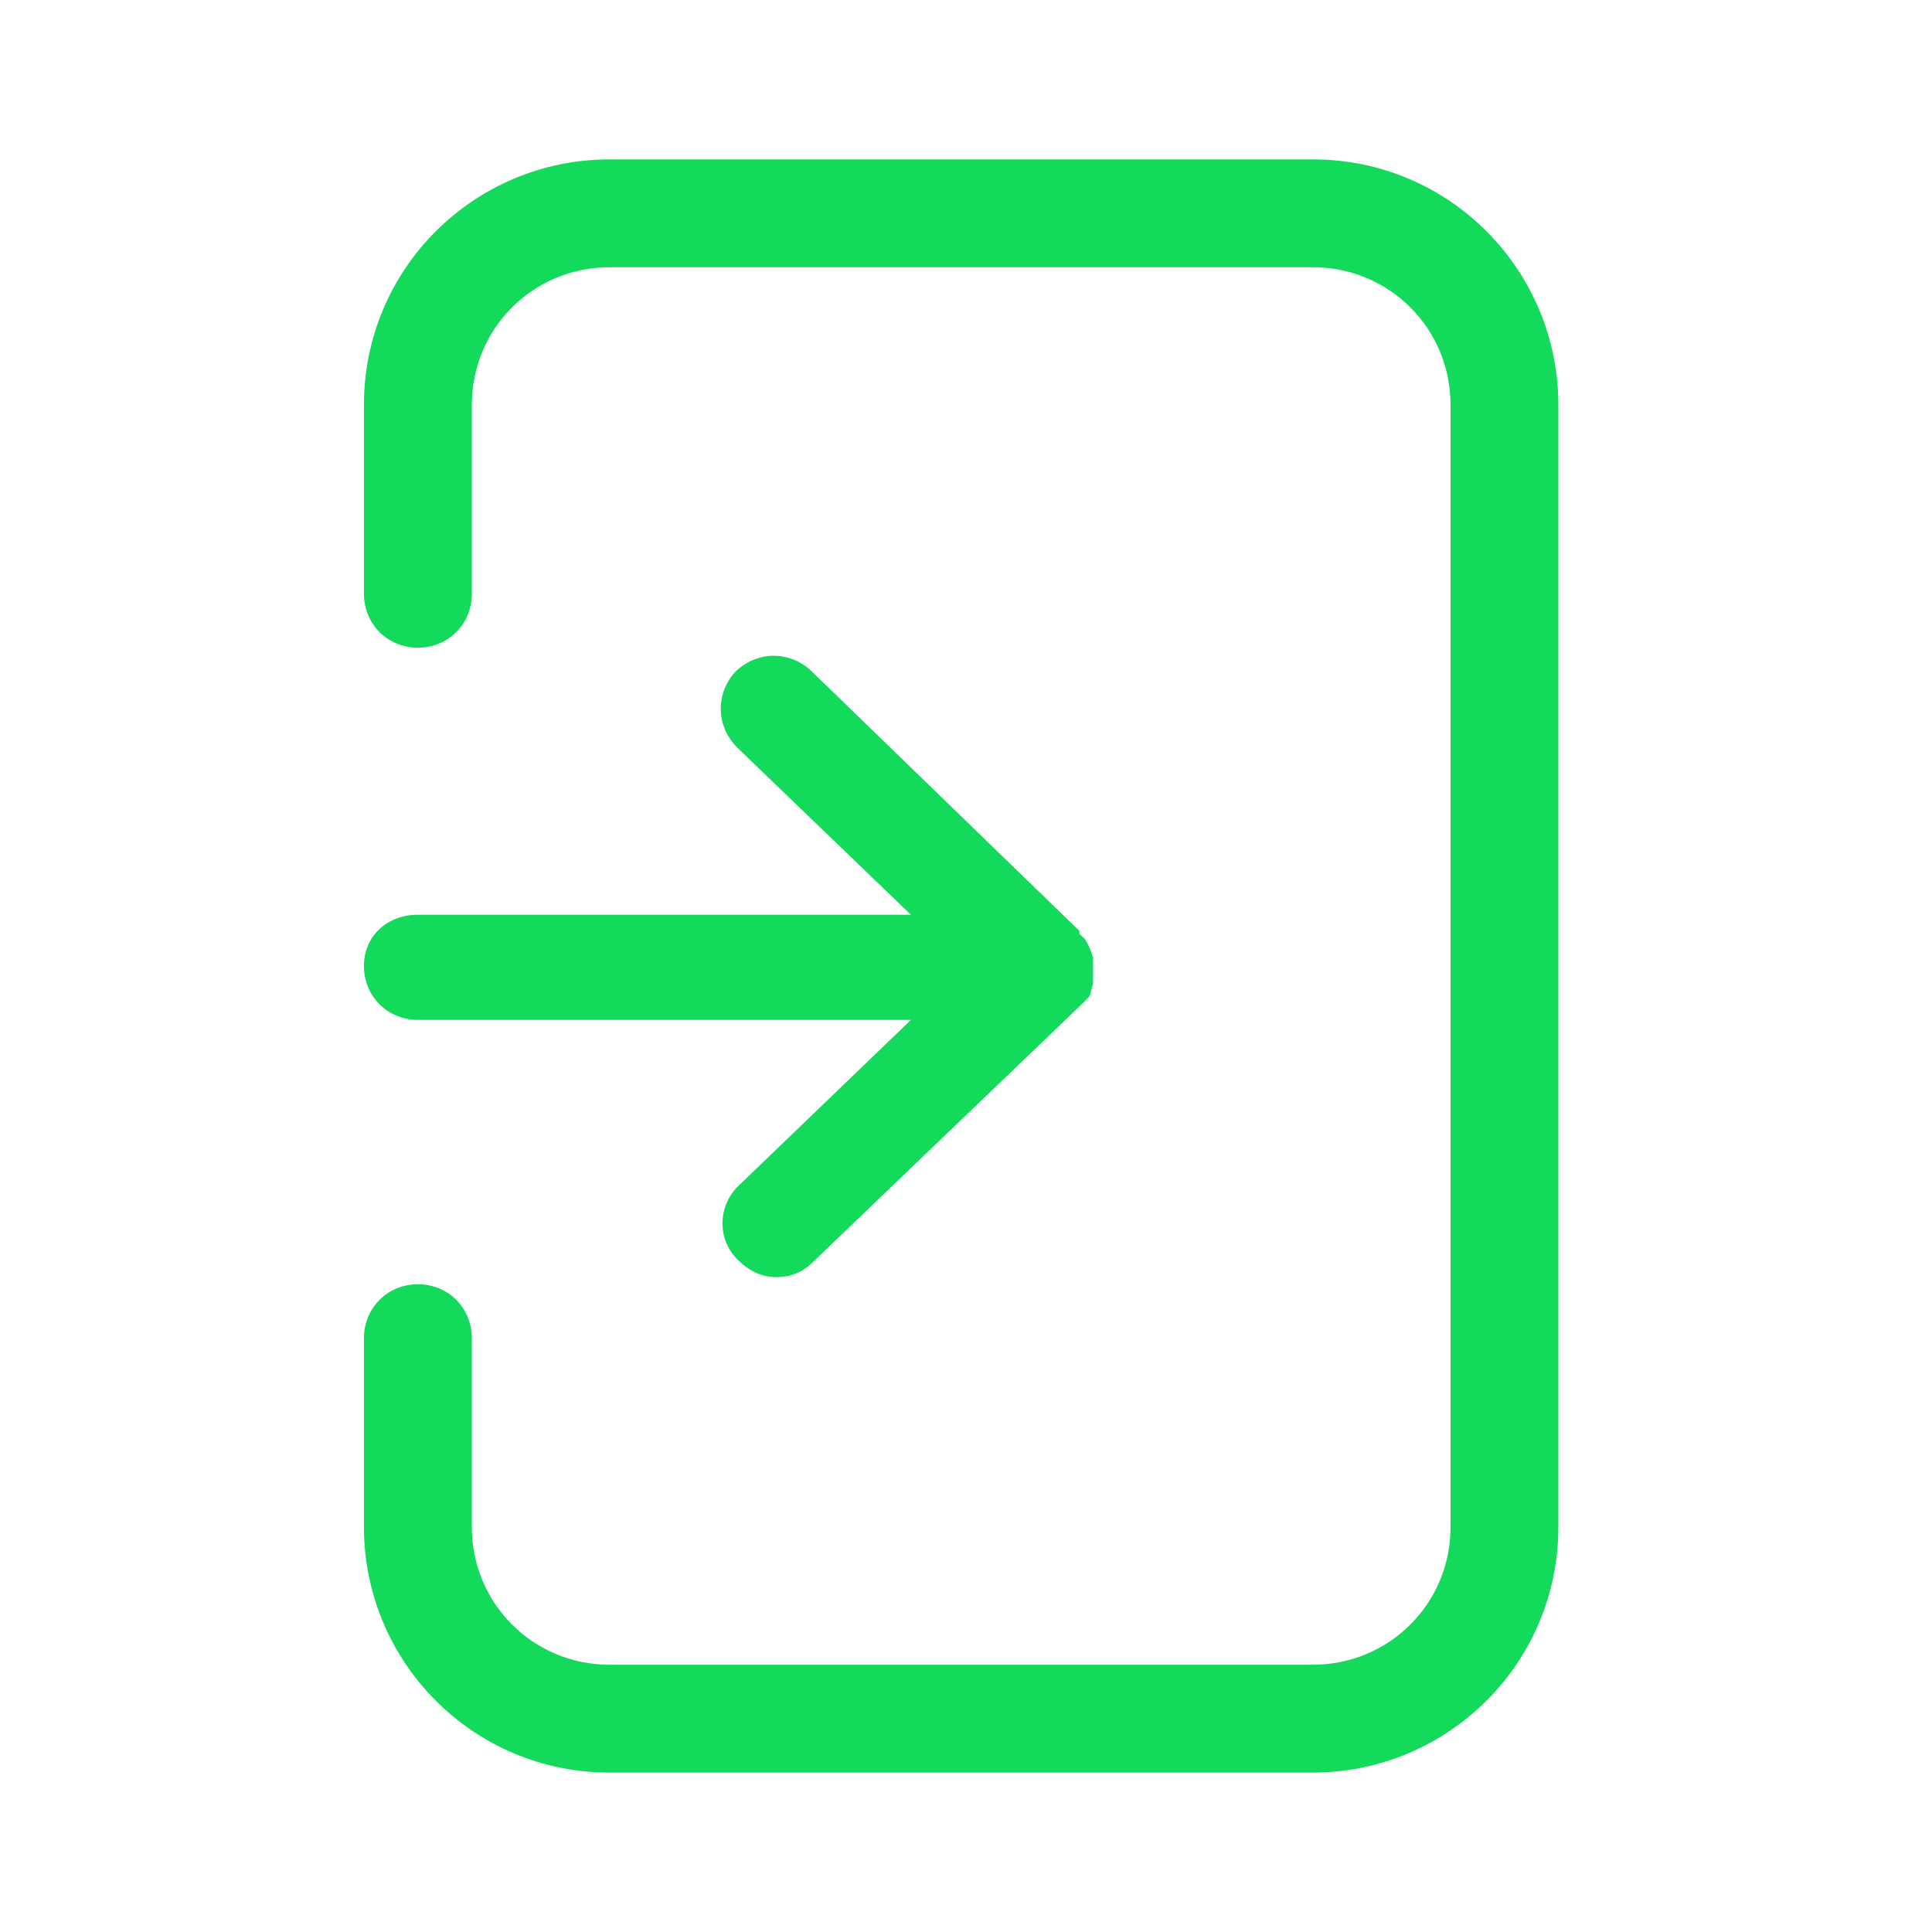 <svg fill="none" height="40" viewBox="0 0 40 40" width="40" xmlns="http://www.w3.org/2000/svg"><path clip-rule="evenodd" d="m7.535 8.383c0-2.836 2.3-5.083 5.083-5.083h14.563c2.836 0 5.083 2.3 5.083 5.083v23.233c0 2.836-2.3 5.083-5.083 5.083h-14.563c-2.836 0-5.083-2.3-5.083-5.083v-3.91c0-.628.489-1.117 1.117-1.117s1.117.489 1.117 1.117v3.91c0 1.582 1.268 2.85 2.85 2.85h14.563c1.582 0 2.85-1.268 2.85-2.85v-23.233c0-1.582-1.268-2.85-2.85-2.85h-14.563c-1.582 0-2.85 1.268-2.85 2.85v3.91c0 .628-.489 1.117-1.117 1.117s-1.117-.489-1.117-1.117zm7.73 7.096c-.448-.449-.449-1.113-.049-1.563.45-.445 1.112-.444 1.561-.044l5.547 5.378.024.024v.057l.122.122c.071.113.114.228.161.369v.553c-.003.009-.007.021-.013.04l-.001.003c-.006.019-.016.048-.023.075-.005.018-.013.049-.017.086-.011.019-.02.036-.025.048l-.002.004-.007.013-.05.05c-.013.012-.024.025-.033.036l-5.629 5.399-.004.004c-.221.221-.482.309-.751.309-.302 0-.569-.127-.808-.365-.44-.44-.399-1.148.045-1.548l3.547-3.413h-10.208c-.628 0-1.117-.489-1.117-1.117 0-.612.473-1.06 1.117-1.06h10.207z" fill="#13da5a" fill-rule="evenodd"/></svg>